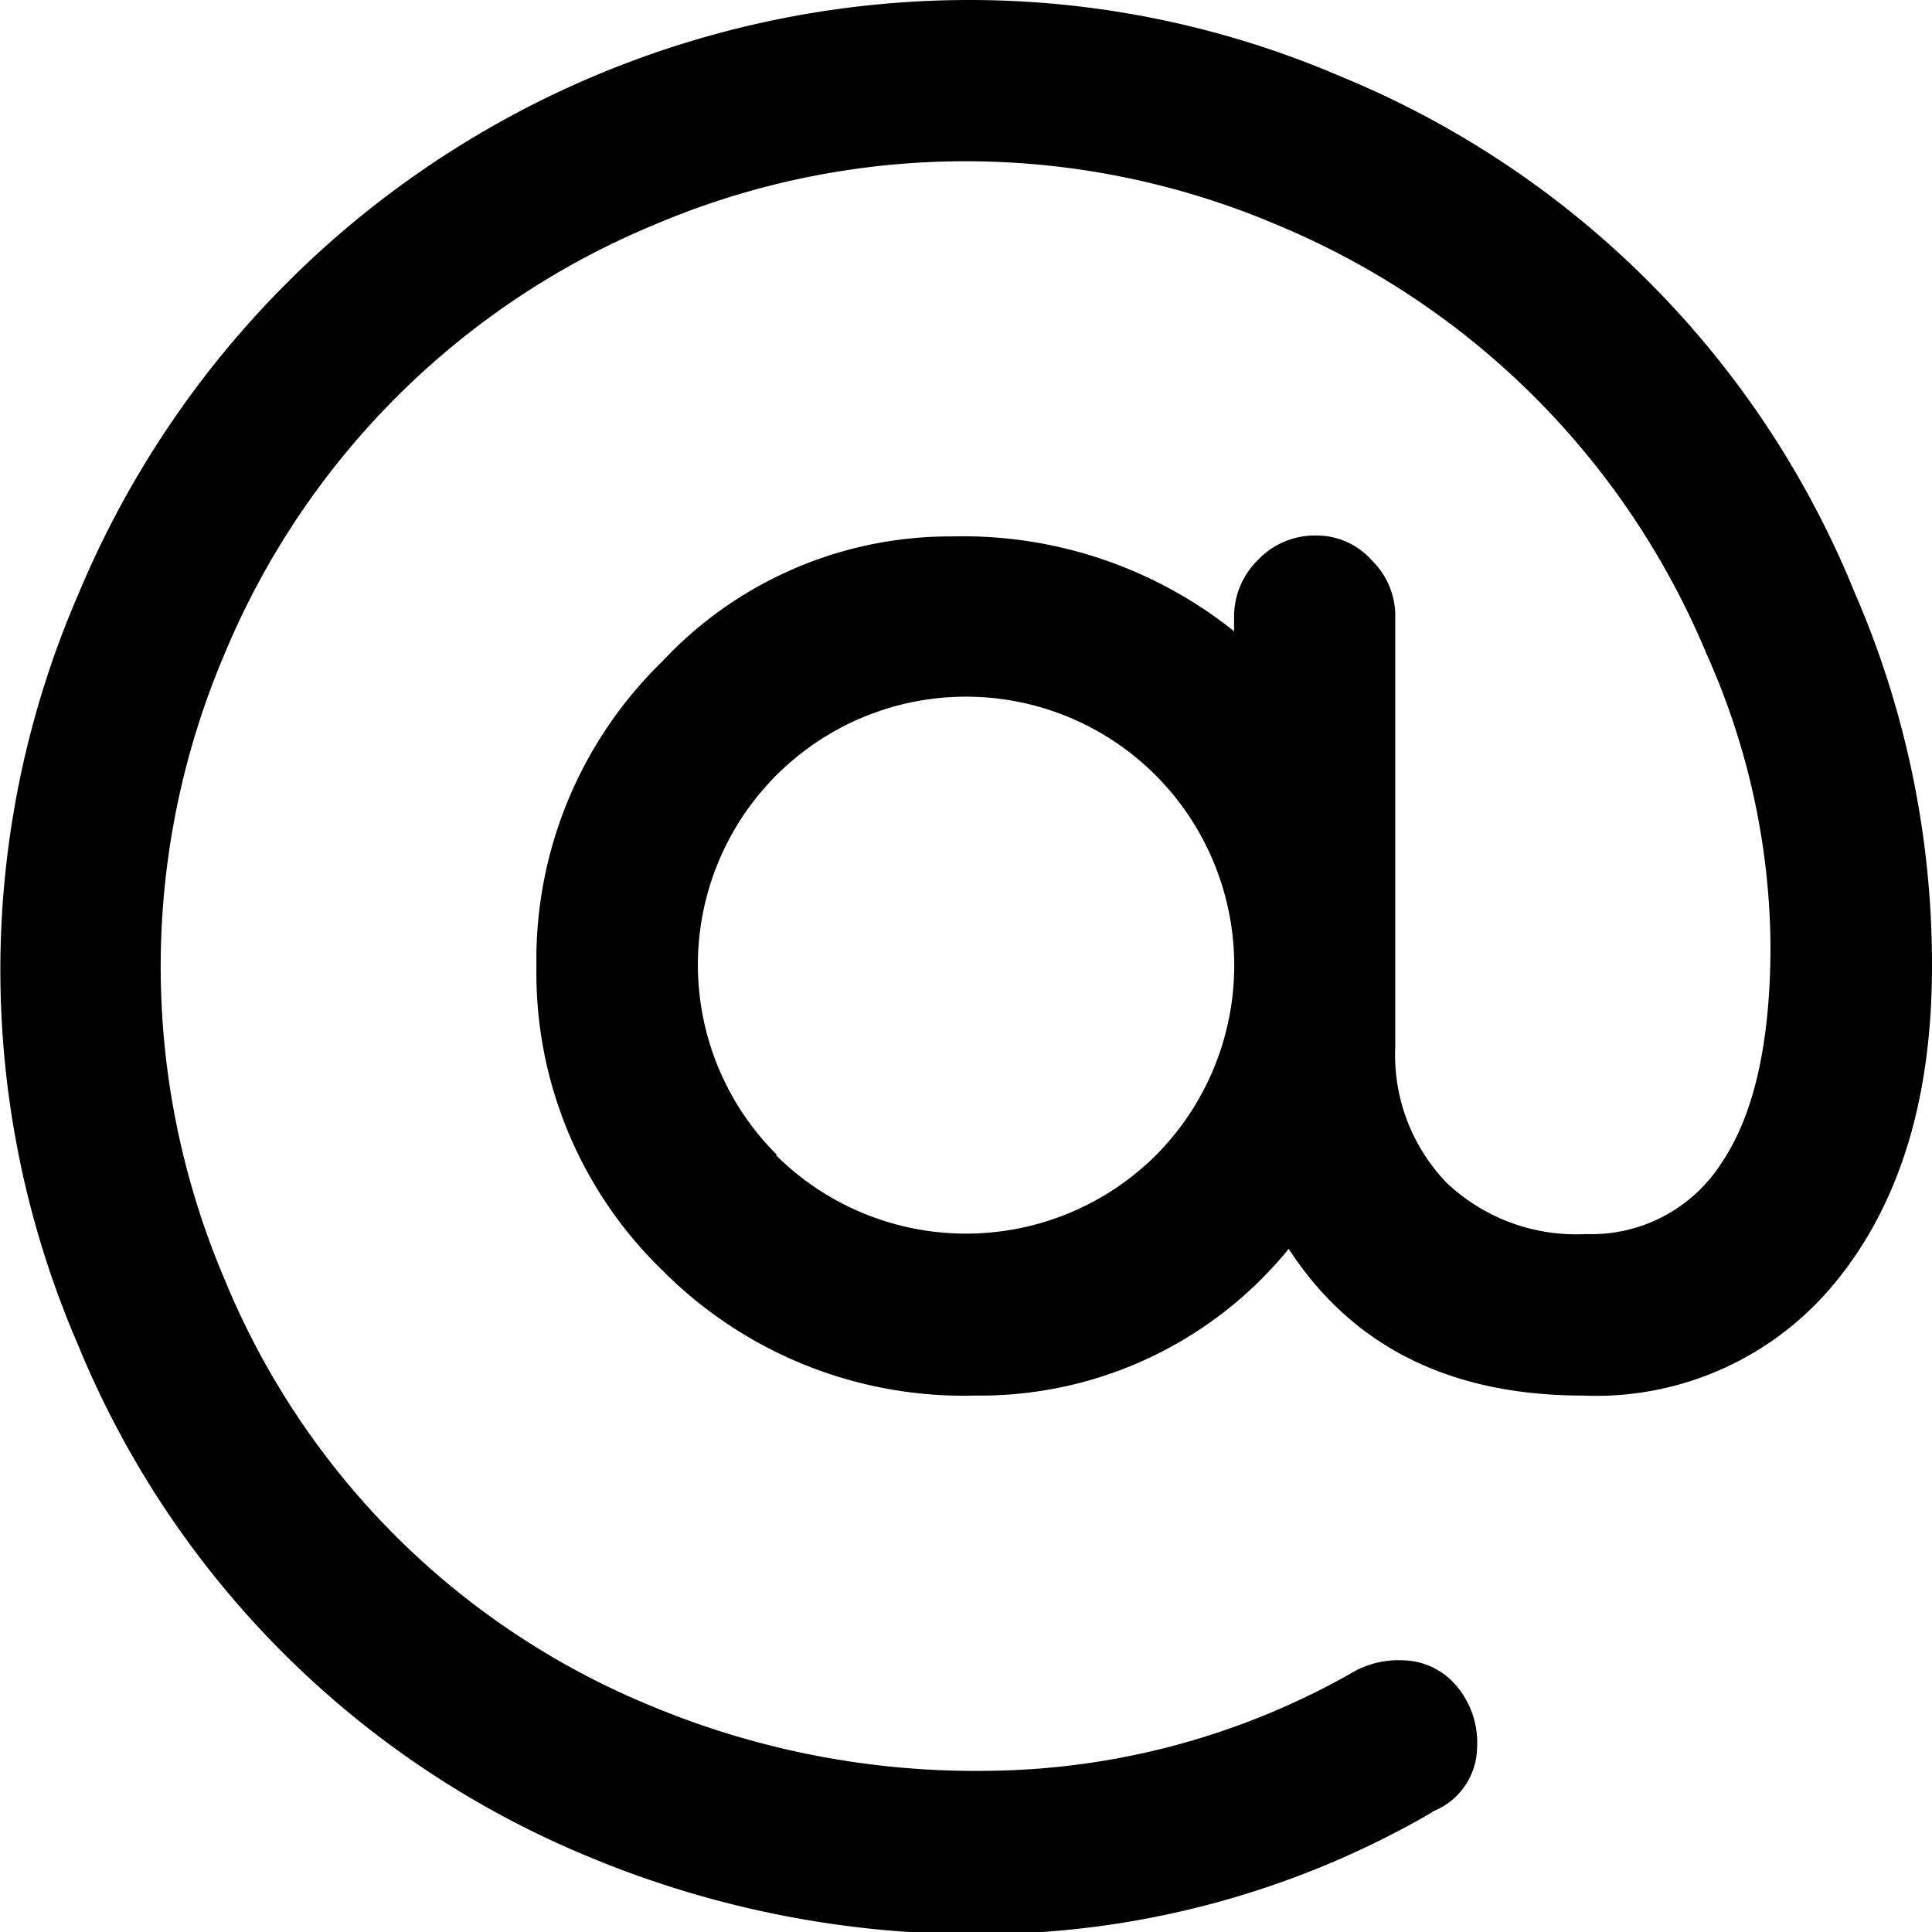 <svg id="Layer_1" data-name="Layer 1" xmlns="http://www.w3.org/2000/svg" viewBox="0 0 64 64"><title>mention.inline</title><path d="M52.44,46.23q-6.59,0-9.75-4.86a13.18,13.18,0,0,1-10.38,4.86,14.08,14.08,0,0,1-10.38-4.16A13.71,13.71,0,0,1,17.77,32a13.77,13.77,0,0,1,4.16-10.08,13.05,13.05,0,0,1,9.61-4.15,14.38,14.38,0,0,1,9.34,3.14v-.45a2.63,2.63,0,0,1,.8-1.92,2.59,2.59,0,0,1,1.91-.8,2.44,2.44,0,0,1,1.87.84,2.57,2.57,0,0,1,.76,1.89V34.67a6.1,6.1,0,0,0,1.7,4.51,6.24,6.24,0,0,0,4.62,1.7,5.11,5.11,0,0,0,4.51-2.39q1.6-2.39,1.6-7.18a24,24,0,0,0-2.12-9.65,26.34,26.34,0,0,0-14.2-14.2,26.32,26.32,0,0,0-20.69,0,26.34,26.34,0,0,0-14.2,14.2,26.41,26.41,0,0,0,0,20.72,25.9,25.9,0,0,0,14.2,14.16,27.88,27.88,0,0,0,11.11,2.12,24.86,24.86,0,0,0,12.18-3.33A3.1,3.1,0,0,1,46.47,55a2.36,2.36,0,0,1,1.7.76,2.91,2.91,0,0,1,.76,2.15A2.31,2.31,0,0,1,47.48,60l-.1.07a29.85,29.85,0,0,1-14.54,4,33.29,33.29,0,0,1-13.26-2.53,31.11,31.11,0,0,1-17-17,31.27,31.27,0,0,1,0-24.82A32,32,0,0,1,32,0,31.14,31.14,0,0,1,44.43,2.54a31.13,31.13,0,0,1,17,17.07A30.93,30.93,0,0,1,64,32q0,6.46-3.09,10.34A10.23,10.23,0,0,1,52.44,46.23ZM25.72,38.28a8.92,8.92,0,0,0,12.56,0,8.92,8.92,0,0,0,0-12.6,8.88,8.88,0,0,0-12.56,0,8.88,8.88,0,0,0,0,12.56Z"/></svg>